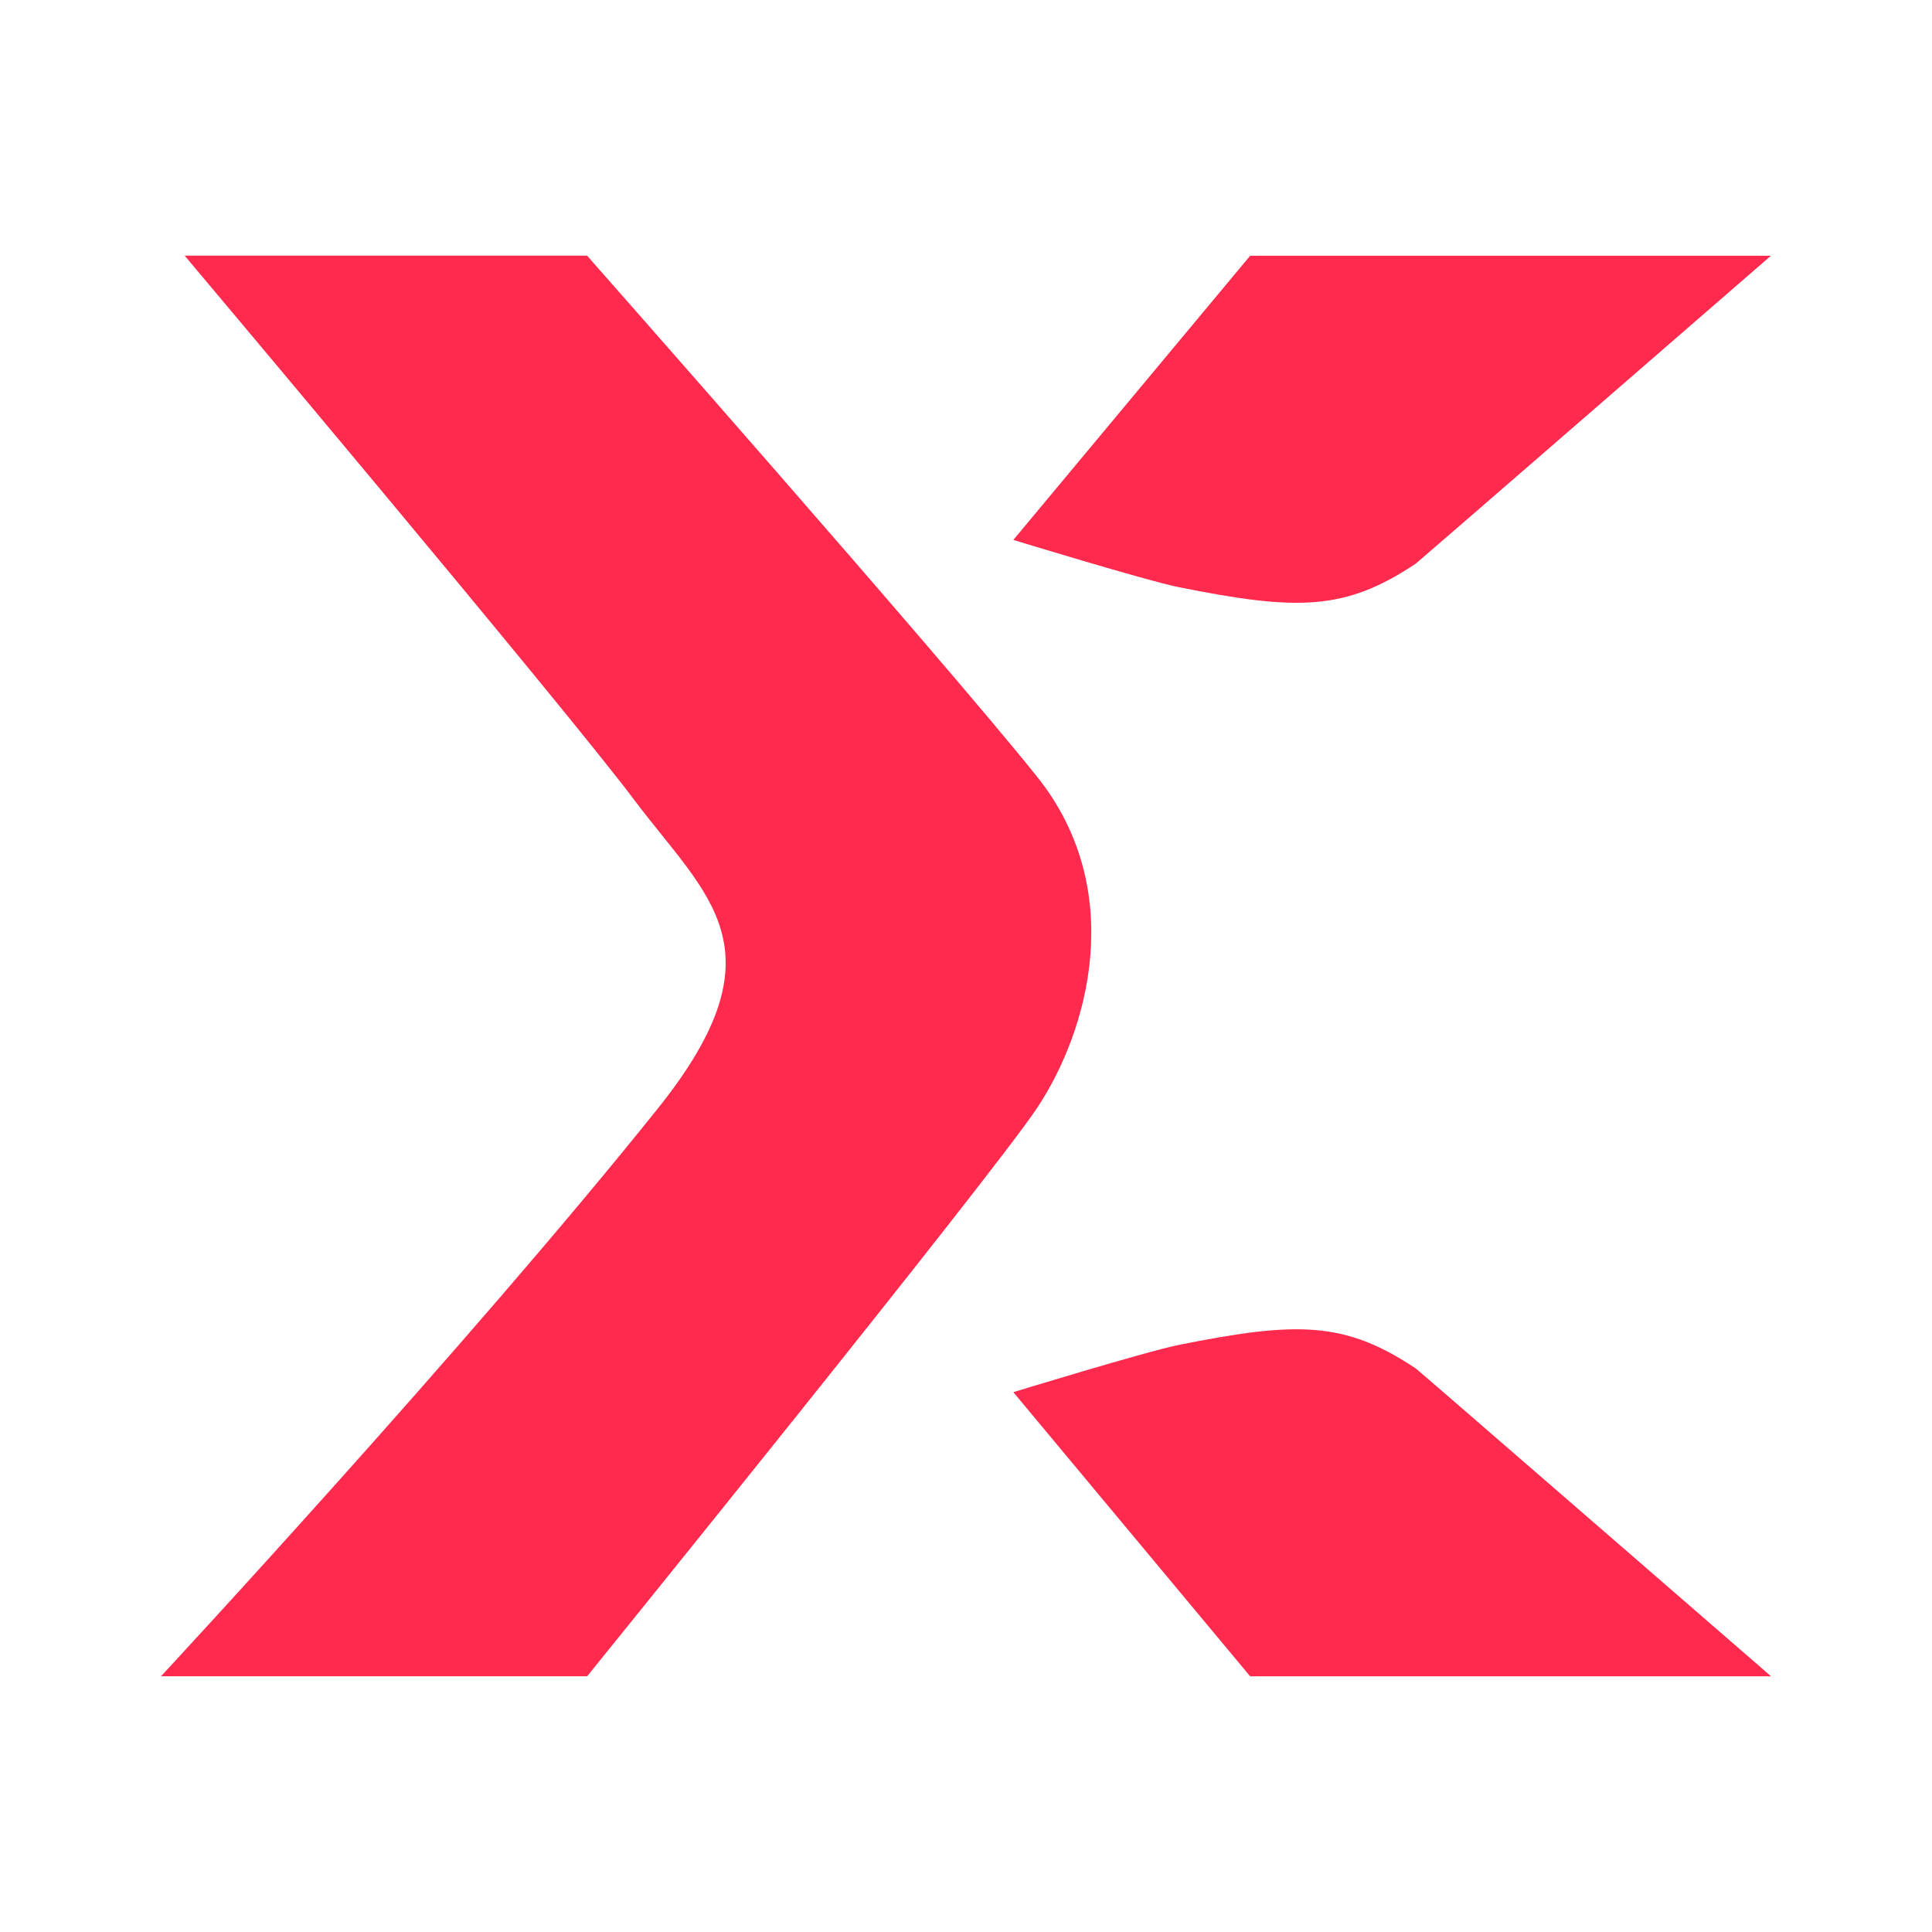 <svg xmlns="http://www.w3.org/2000/svg" xmlns:xlink="http://www.w3.org/1999/xlink" width="24" height="24" viewBox="0 0 24 24"><path fill="#FF2A4D" d="M7.294 3.176h-5S7 8.765 7.882 9.941c.896 1.194 1.875 1.848.294 3.824C5.824 16.705 2 20.823 2 20.823h5.294s5-6.176 5.588-7.058c.645-.967 1.122-2.716 0-4.118c-1.176-1.47-5.588-6.47-5.588-6.47m14.706 0h-6.47l-2.942 3.53s1.652.506 2.06.588c1.47.294 2.058.294 2.94-.294C17.616 6.982 22 3.176 22 3.176m0 17.648h-6.47l-2.942-3.53s1.652-.506 2.06-.588c1.47-.294 2.058-.294 2.94.294c.028.018 4.412 3.823 4.412 3.823"/></svg>